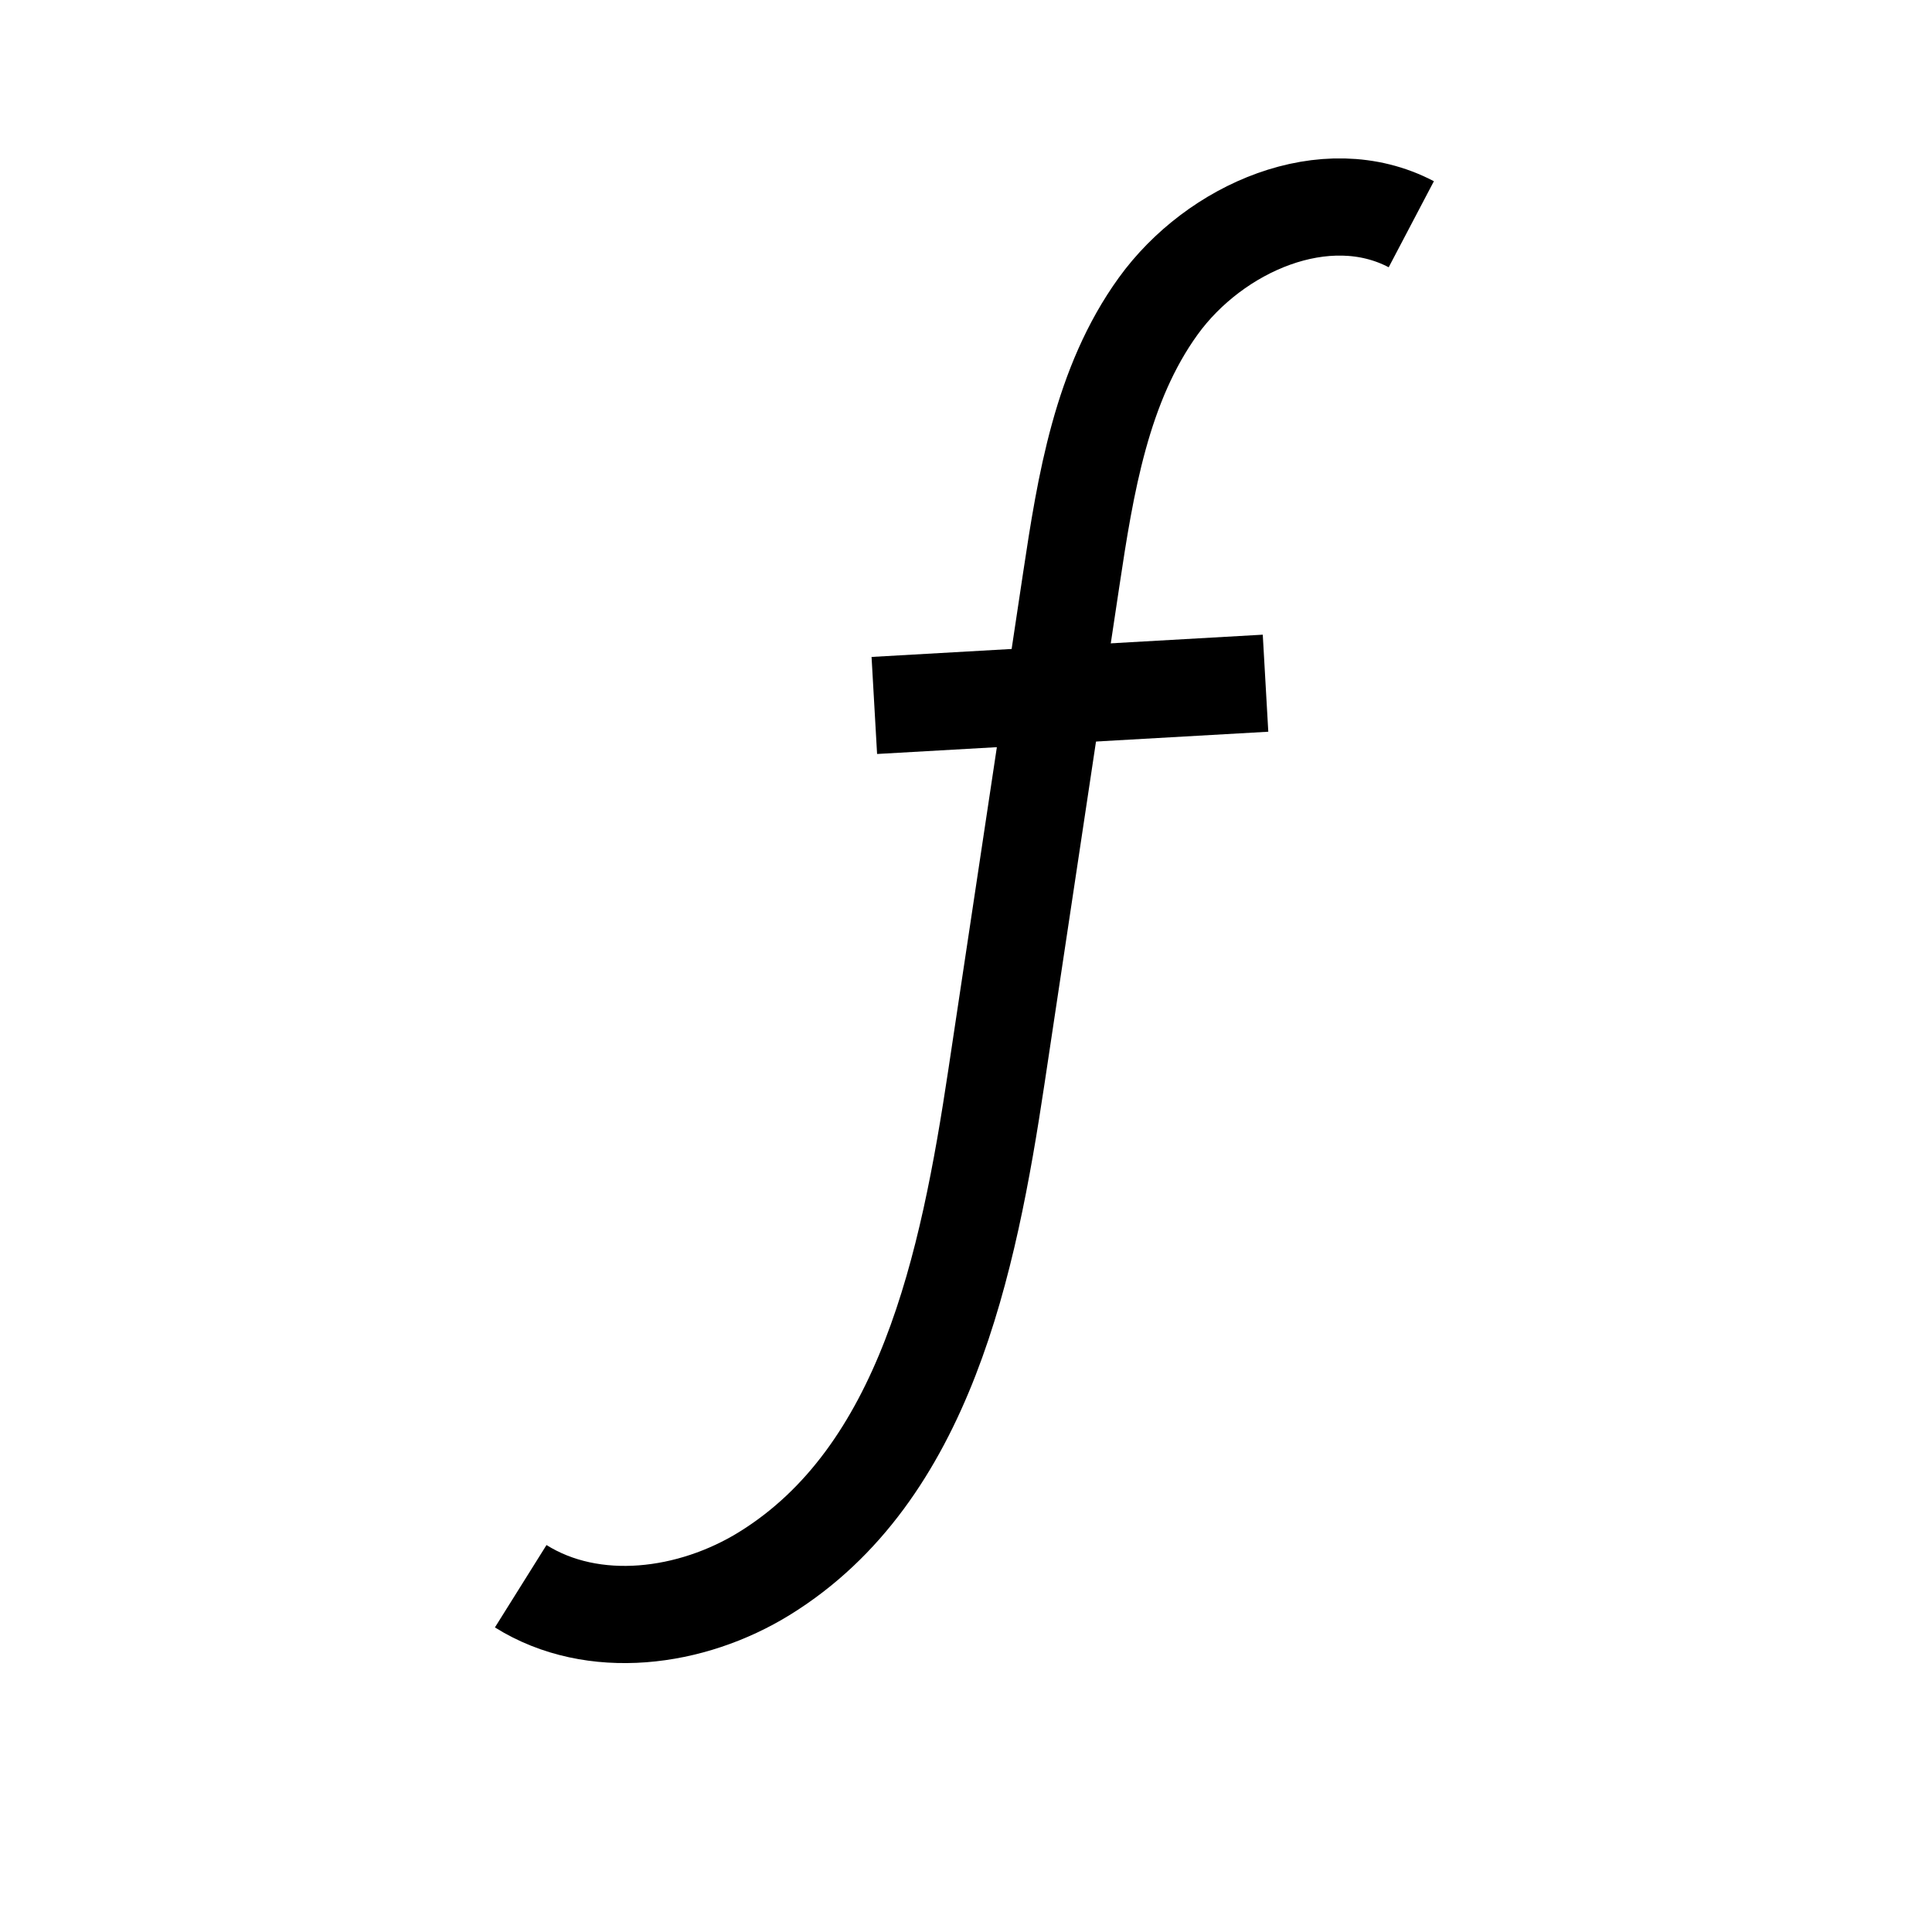 <?xml version="1.0" encoding="iso-8859-1"?>
<!-- Generator: Adobe Illustrator 18.0.0, SVG Export Plug-In . SVG Version: 6.00 Build 0)  -->
<!DOCTYPE svg PUBLIC "-//W3C//DTD SVG 1.1//EN" "http://www.w3.org/Graphics/SVG/1.1/DTD/svg11.dtd">
<svg version="1.1" id="Calque_1" xmlns="http://www.w3.org/2000/svg" xmlns:xlink="http://www.w3.org/1999/xlink" x="0px" y="0px"
	 viewBox="0 0 56.69 56.69" style="enable-background:new 0 0 56.69 56.69;" xml:space="preserve">
<g>
	<path style="fill:none;stroke:#000000;stroke-width:2.852;stroke-miterlimit:10;" d="M41.411,6.58
		c-2.513-1.32-5.764,0.102-7.426,2.403s-2.132,5.227-2.554,8.034c-0.731,4.858-1.462,9.717-2.193,14.575
		c-0.825,5.485-2.088,11.663-6.807,14.578c-2.141,1.322-5.02,1.709-7.152,0.374"/>
	<path style="fill:none;stroke:#000000;stroke-width:2.852;stroke-miterlimit:10;" d="M25.655,20.7
		c3.826-0.218,7.653-0.435,11.479-0.653"/>
</g>
</svg>
